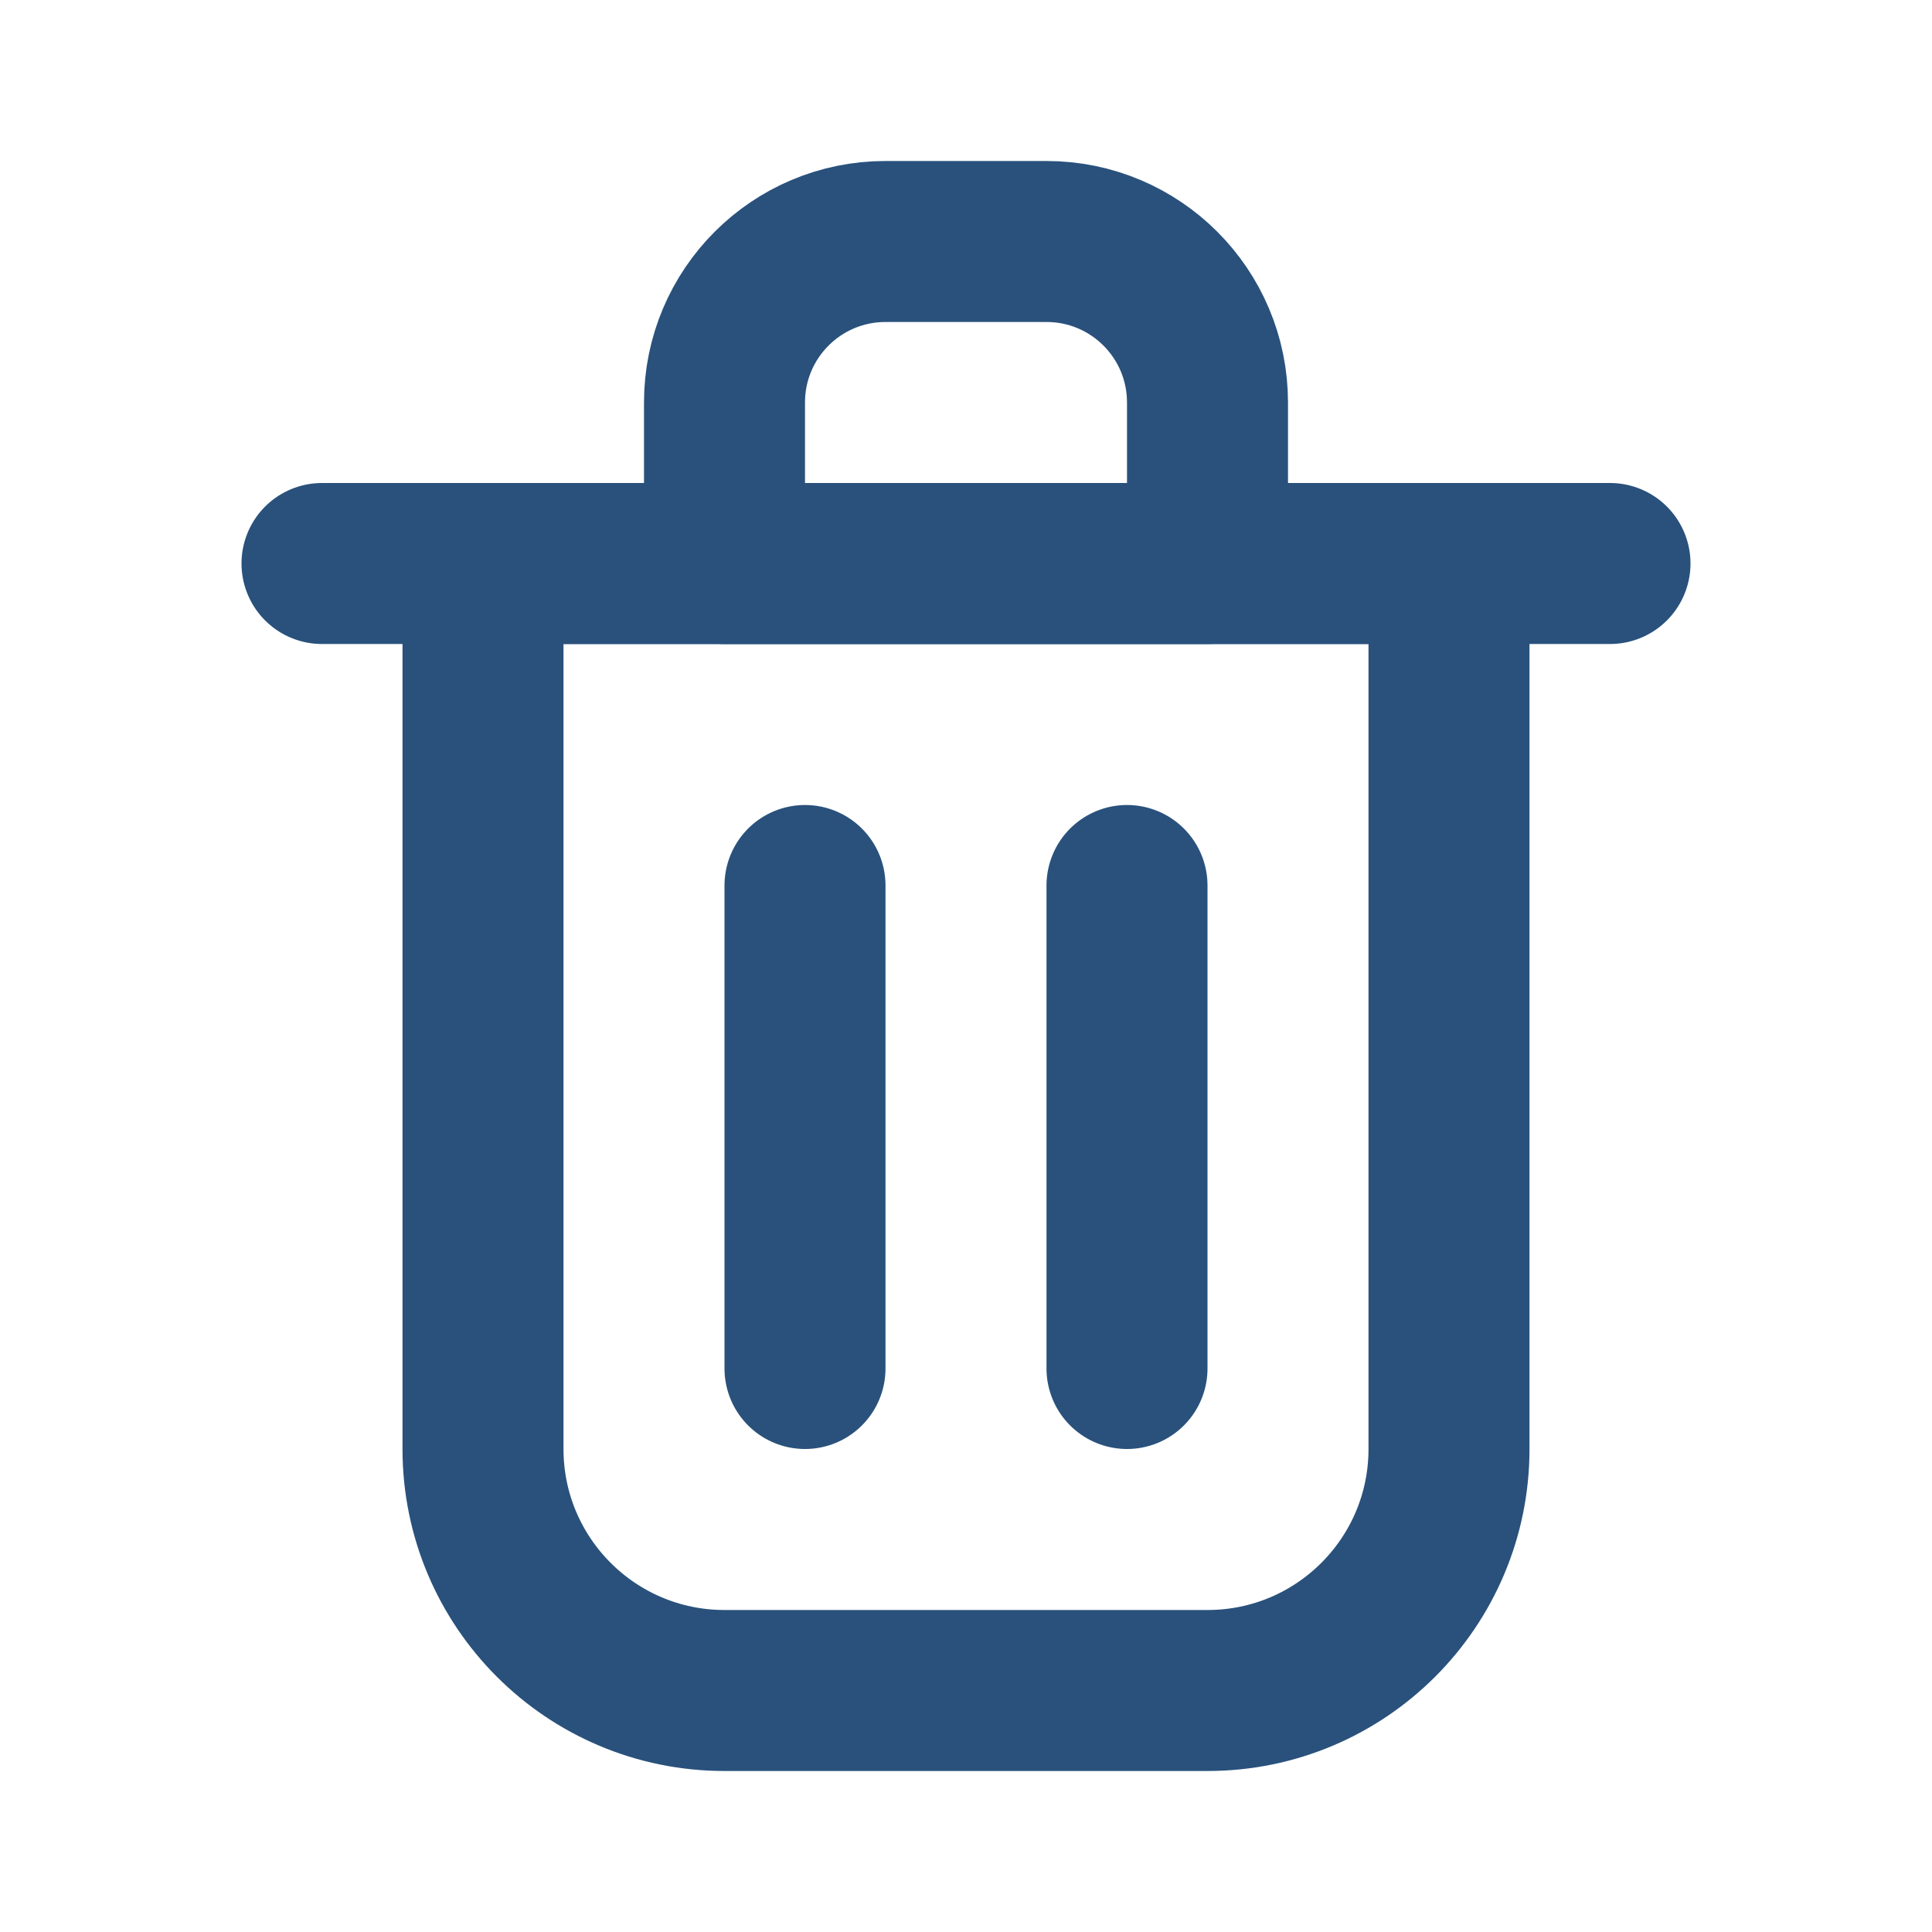 <?xml version="1.0" encoding="utf-8"?><!-- Uploaded to: SVG Repo, www.svgrepo.com, Generator: SVG Repo Mixer Tools -->
<svg width="18px" height="18px" viewBox="0 0 24 24" fill="none" xmlns="http://www.w3.org/2000/svg">
<path d="M10 11V17" stroke="#29517c" stroke-width="2" stroke-linecap="round" stroke-linejoin="round"/>
<path d="M14 11V17" stroke="#29517c" stroke-width="2" stroke-linecap="round" stroke-linejoin="round"/>
<path d="M4 7H20" stroke="#29517c" stroke-width="2" stroke-linecap="round" stroke-linejoin="round"/>
<path d="M6 7H12H18V18C18 19.657 16.657 21 15 21H9C7.343 21 6 19.657 6 18V7Z" stroke="#29517c" stroke-width="2" stroke-linecap="round" stroke-linejoin="round"/>
<path d="M9 5C9 3.895 9.895 3 11 3H13C14.105 3 15 3.895 15 5V7H9V5Z" stroke="#29517c" stroke-width="2" stroke-linecap="round" stroke-linejoin="round"/>
</svg>
